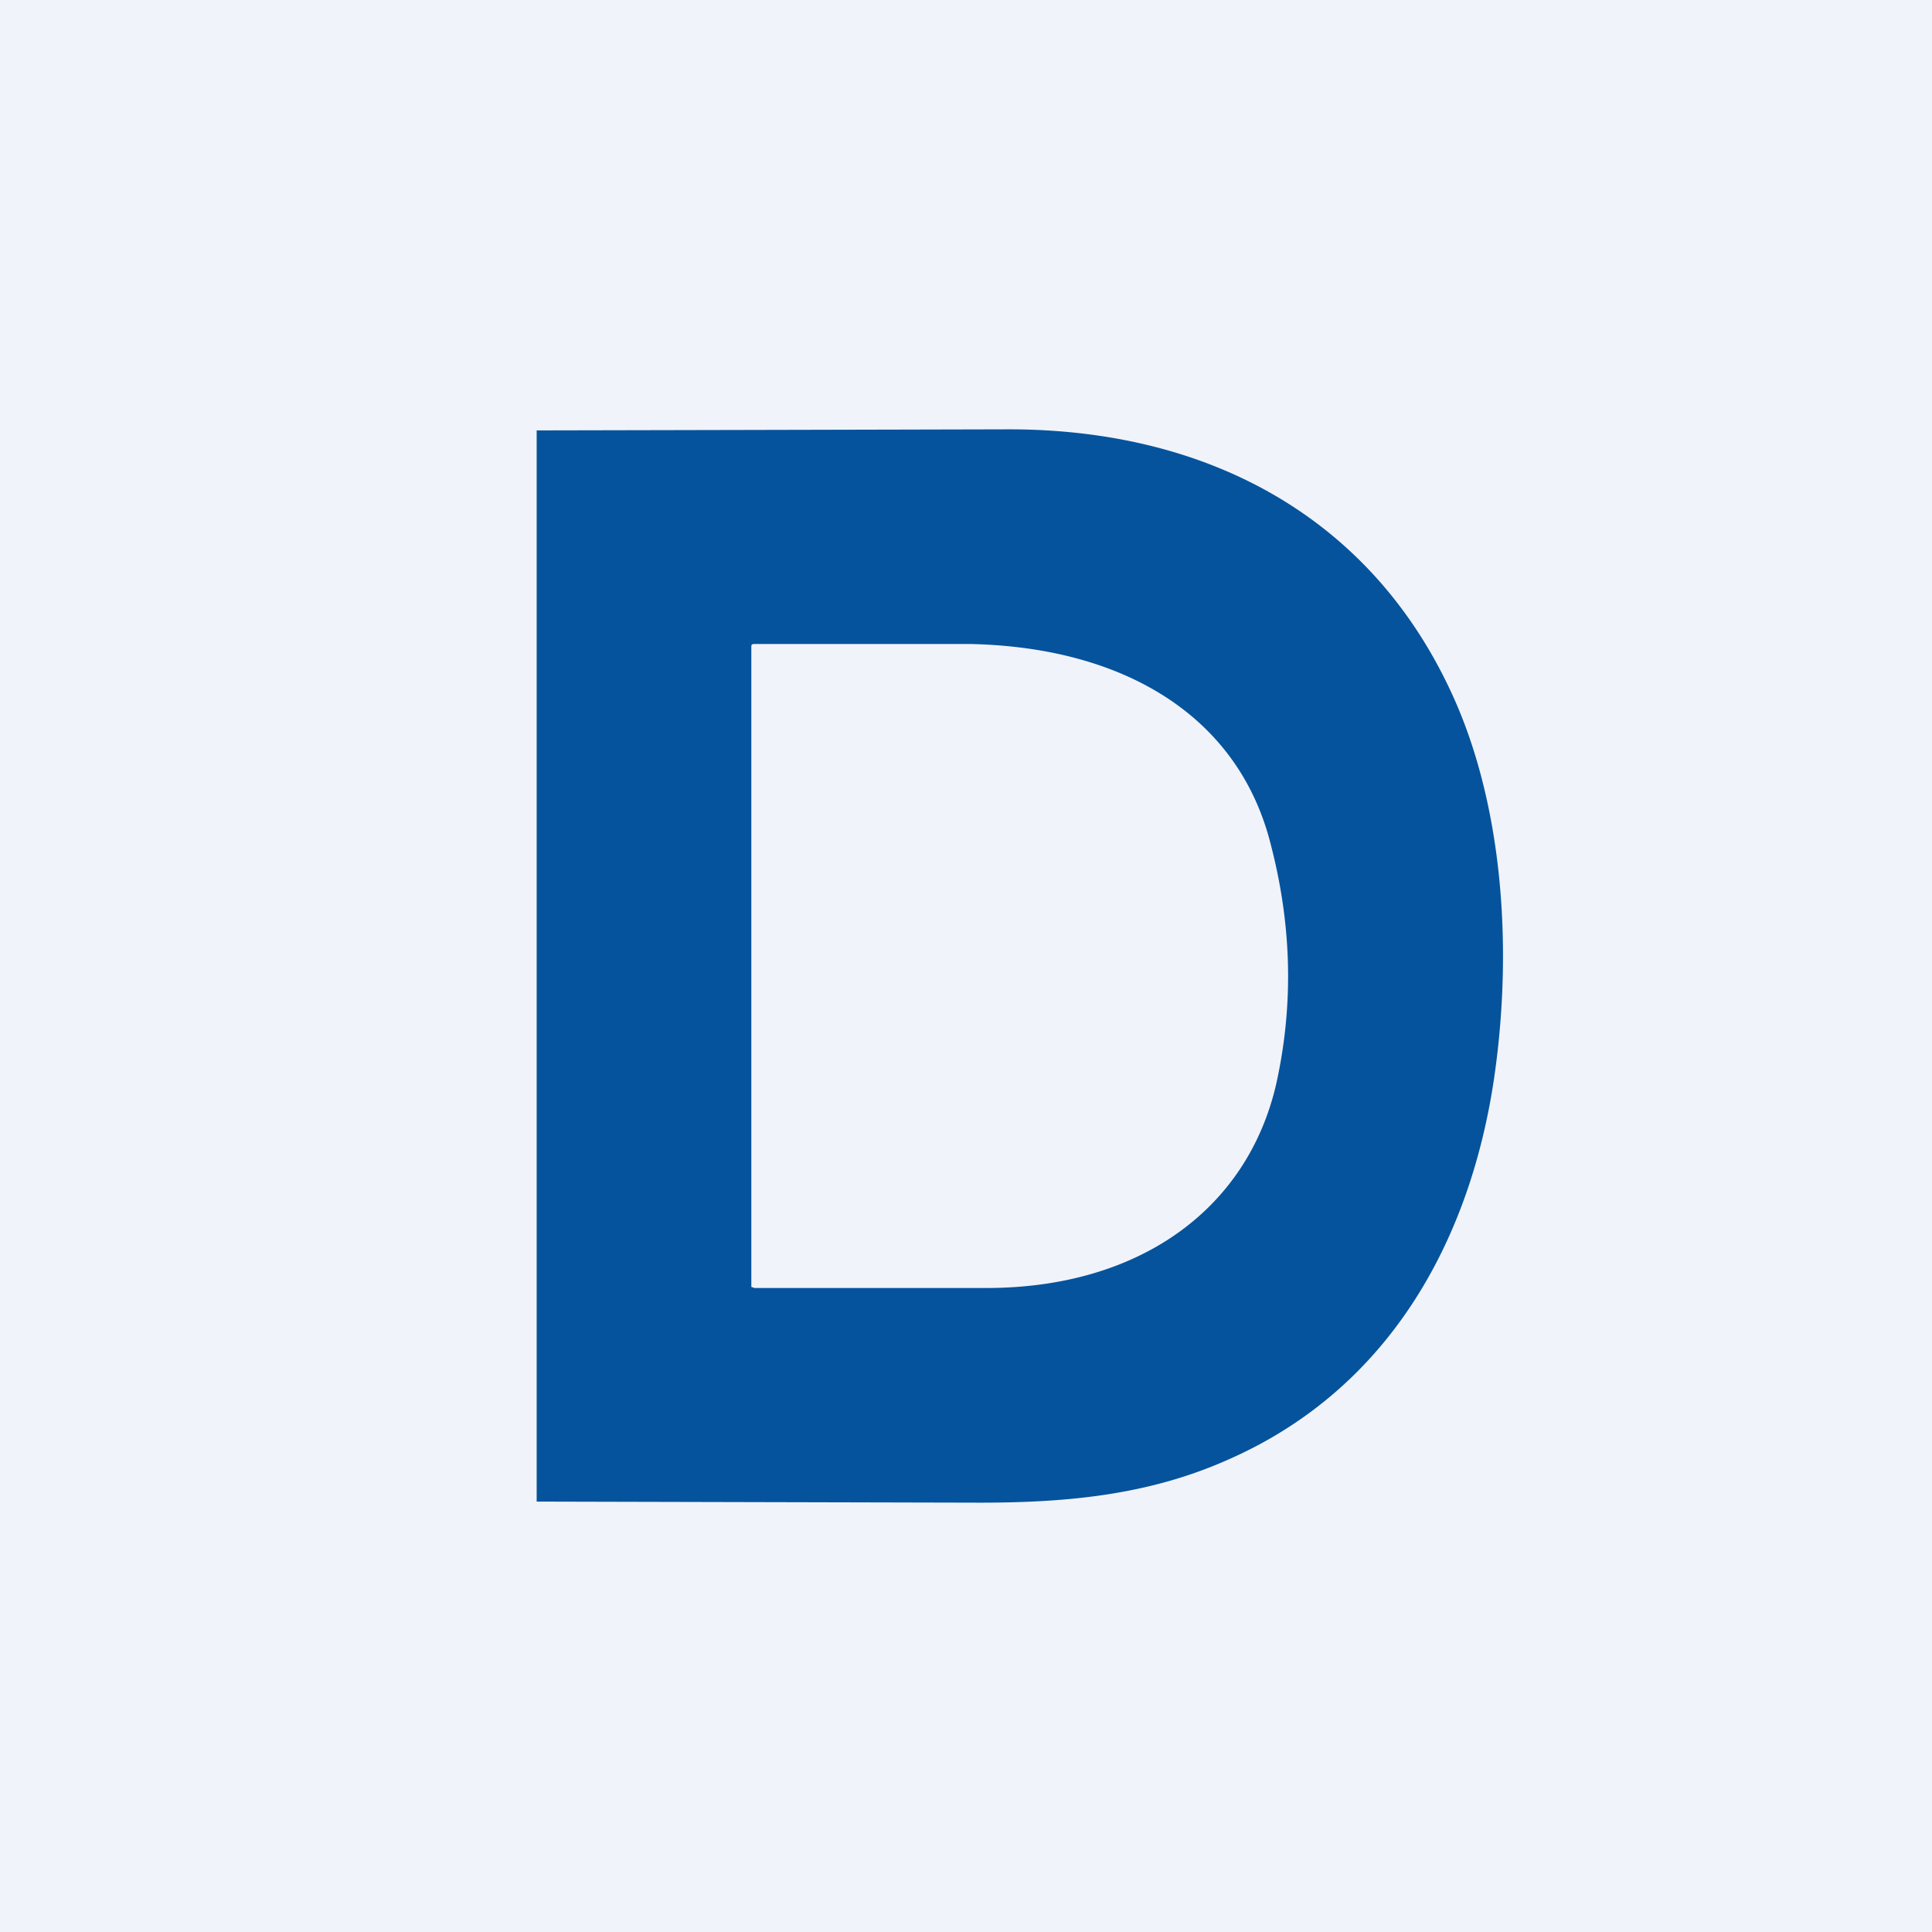 <!-- by TradingView --><svg width="18" height="18" viewBox="0 0 18 18" xmlns="http://www.w3.org/2000/svg"><path fill="#F0F3FA" d="M0 0h18v18H0z"/><path fill-rule="evenodd" d="M11.44 13.6c1.53-.67 2.3-2.1 2.5-3.7.14-1.1.06-2.34-.37-3.34C12.83 4.85 11.29 4 9.4 4A9067.24 9067.24 0 0 1 5 4.01L5 4.04v9.95h.03l4.1.01c.81 0 1.57-.07 2.31-.4Zm.4-5.73c-.3-1.2-1.37-1.84-2.8-1.87H7.03C7 6 7 6.01 7 6.03v5.96l.03.01h2.16c1.42 0 2.43-.73 2.7-1.9.16-.72.15-1.46-.05-2.23Z" fill="#05539C"/></svg>